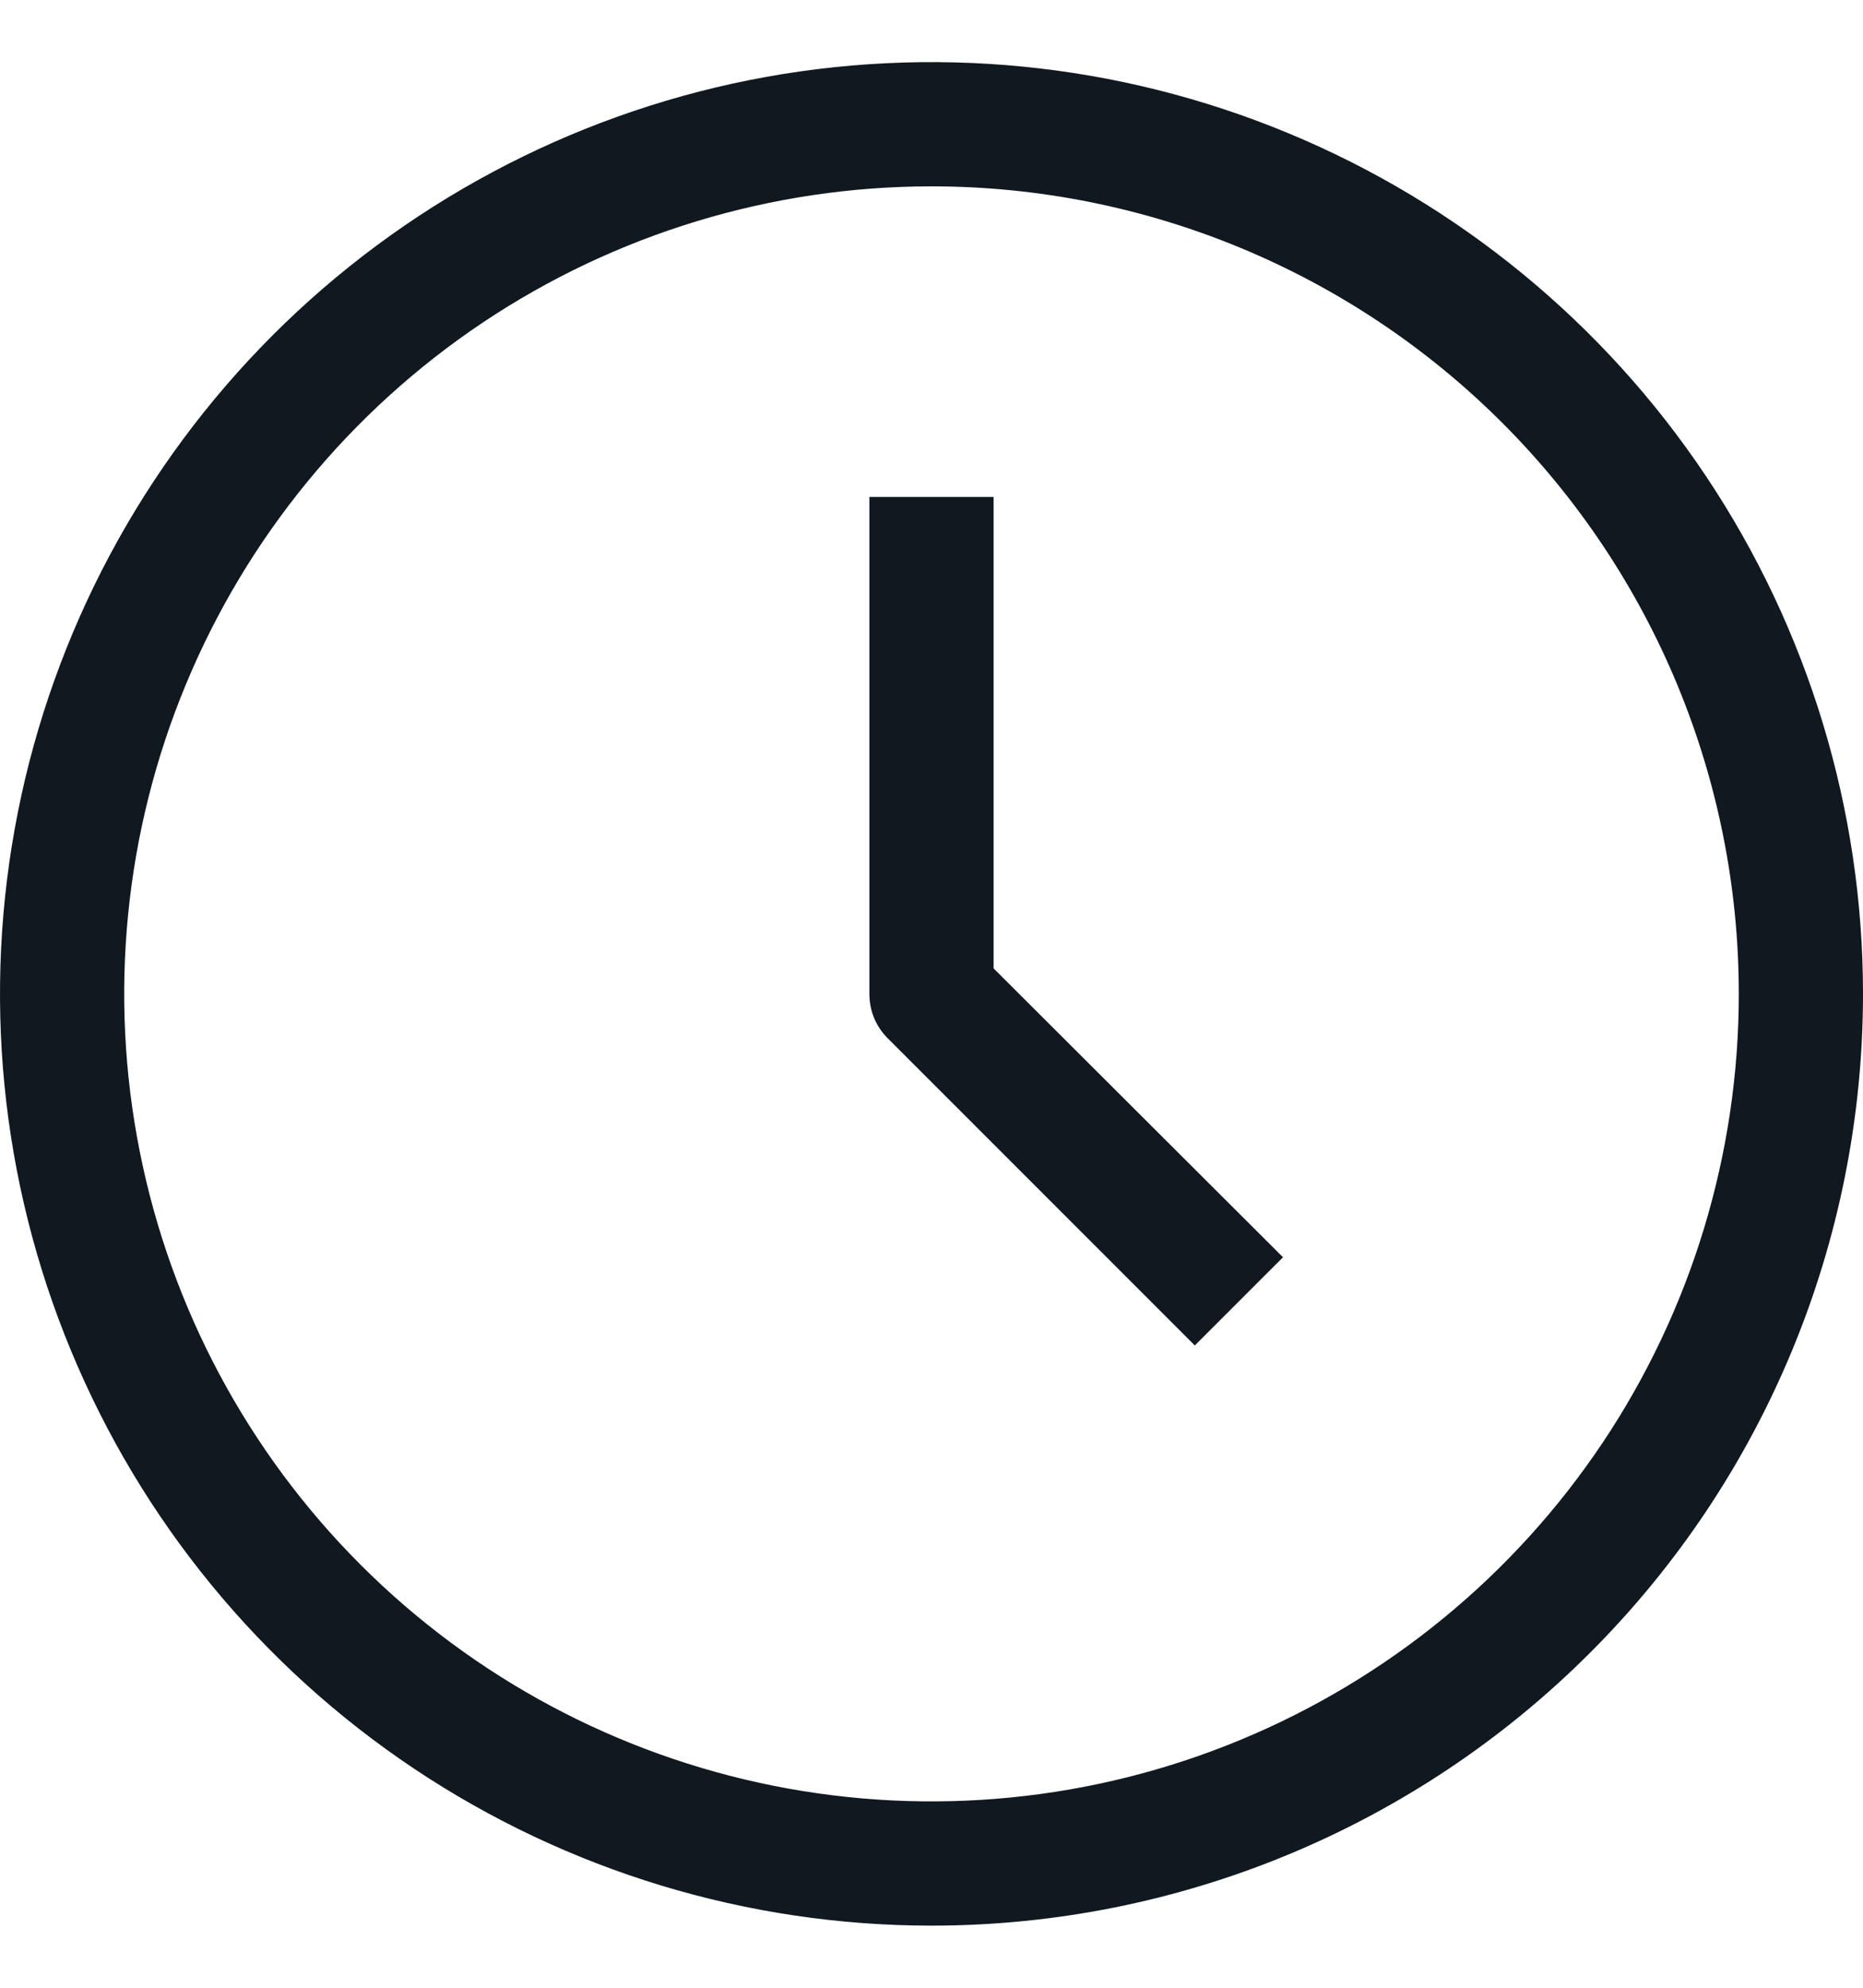 <svg width="15" height="16" viewBox="0 0 15 16" fill="none" xmlns="http://www.w3.org/2000/svg">
<path d="M7.5 15.5C6.017 15.5 4.567 15.06 3.333 14.236C2.1 13.412 1.139 12.241 0.571 10.87C0.003 9.5 -0.145 7.992 0.144 6.537C0.434 5.082 1.148 3.746 2.197 2.697C3.246 1.648 4.582 0.934 6.037 0.644C7.492 0.355 9 0.503 10.37 1.071C11.741 1.639 12.912 2.6 13.736 3.833C14.56 5.067 15 6.517 15 8C15 9.989 14.21 11.897 12.803 13.303C11.397 14.71 9.489 15.5 7.5 15.5ZM7.5 1.5C6.214 1.5 4.958 1.881 3.889 2.595C2.82 3.31 1.987 4.325 1.495 5.513C1.003 6.7 0.874 8.007 1.125 9.268C1.376 10.529 1.995 11.687 2.904 12.596C3.813 13.505 4.971 14.124 6.232 14.375C7.493 14.626 8.8 14.497 9.987 14.005C11.175 13.513 12.19 12.68 12.905 11.611C13.619 10.542 14 9.286 14 8C14 6.276 13.315 4.623 12.096 3.404C10.877 2.185 9.224 1.5 7.5 1.5Z" fill="#101820"/>
<path d="M9.62 10.83L7.145 8.355C7.099 8.308 7.062 8.253 7.037 8.192C7.012 8.131 7 8.066 7 8V4H8V7.795L10.33 10.12L9.62 10.83Z" fill="#101820"/>
</svg>
